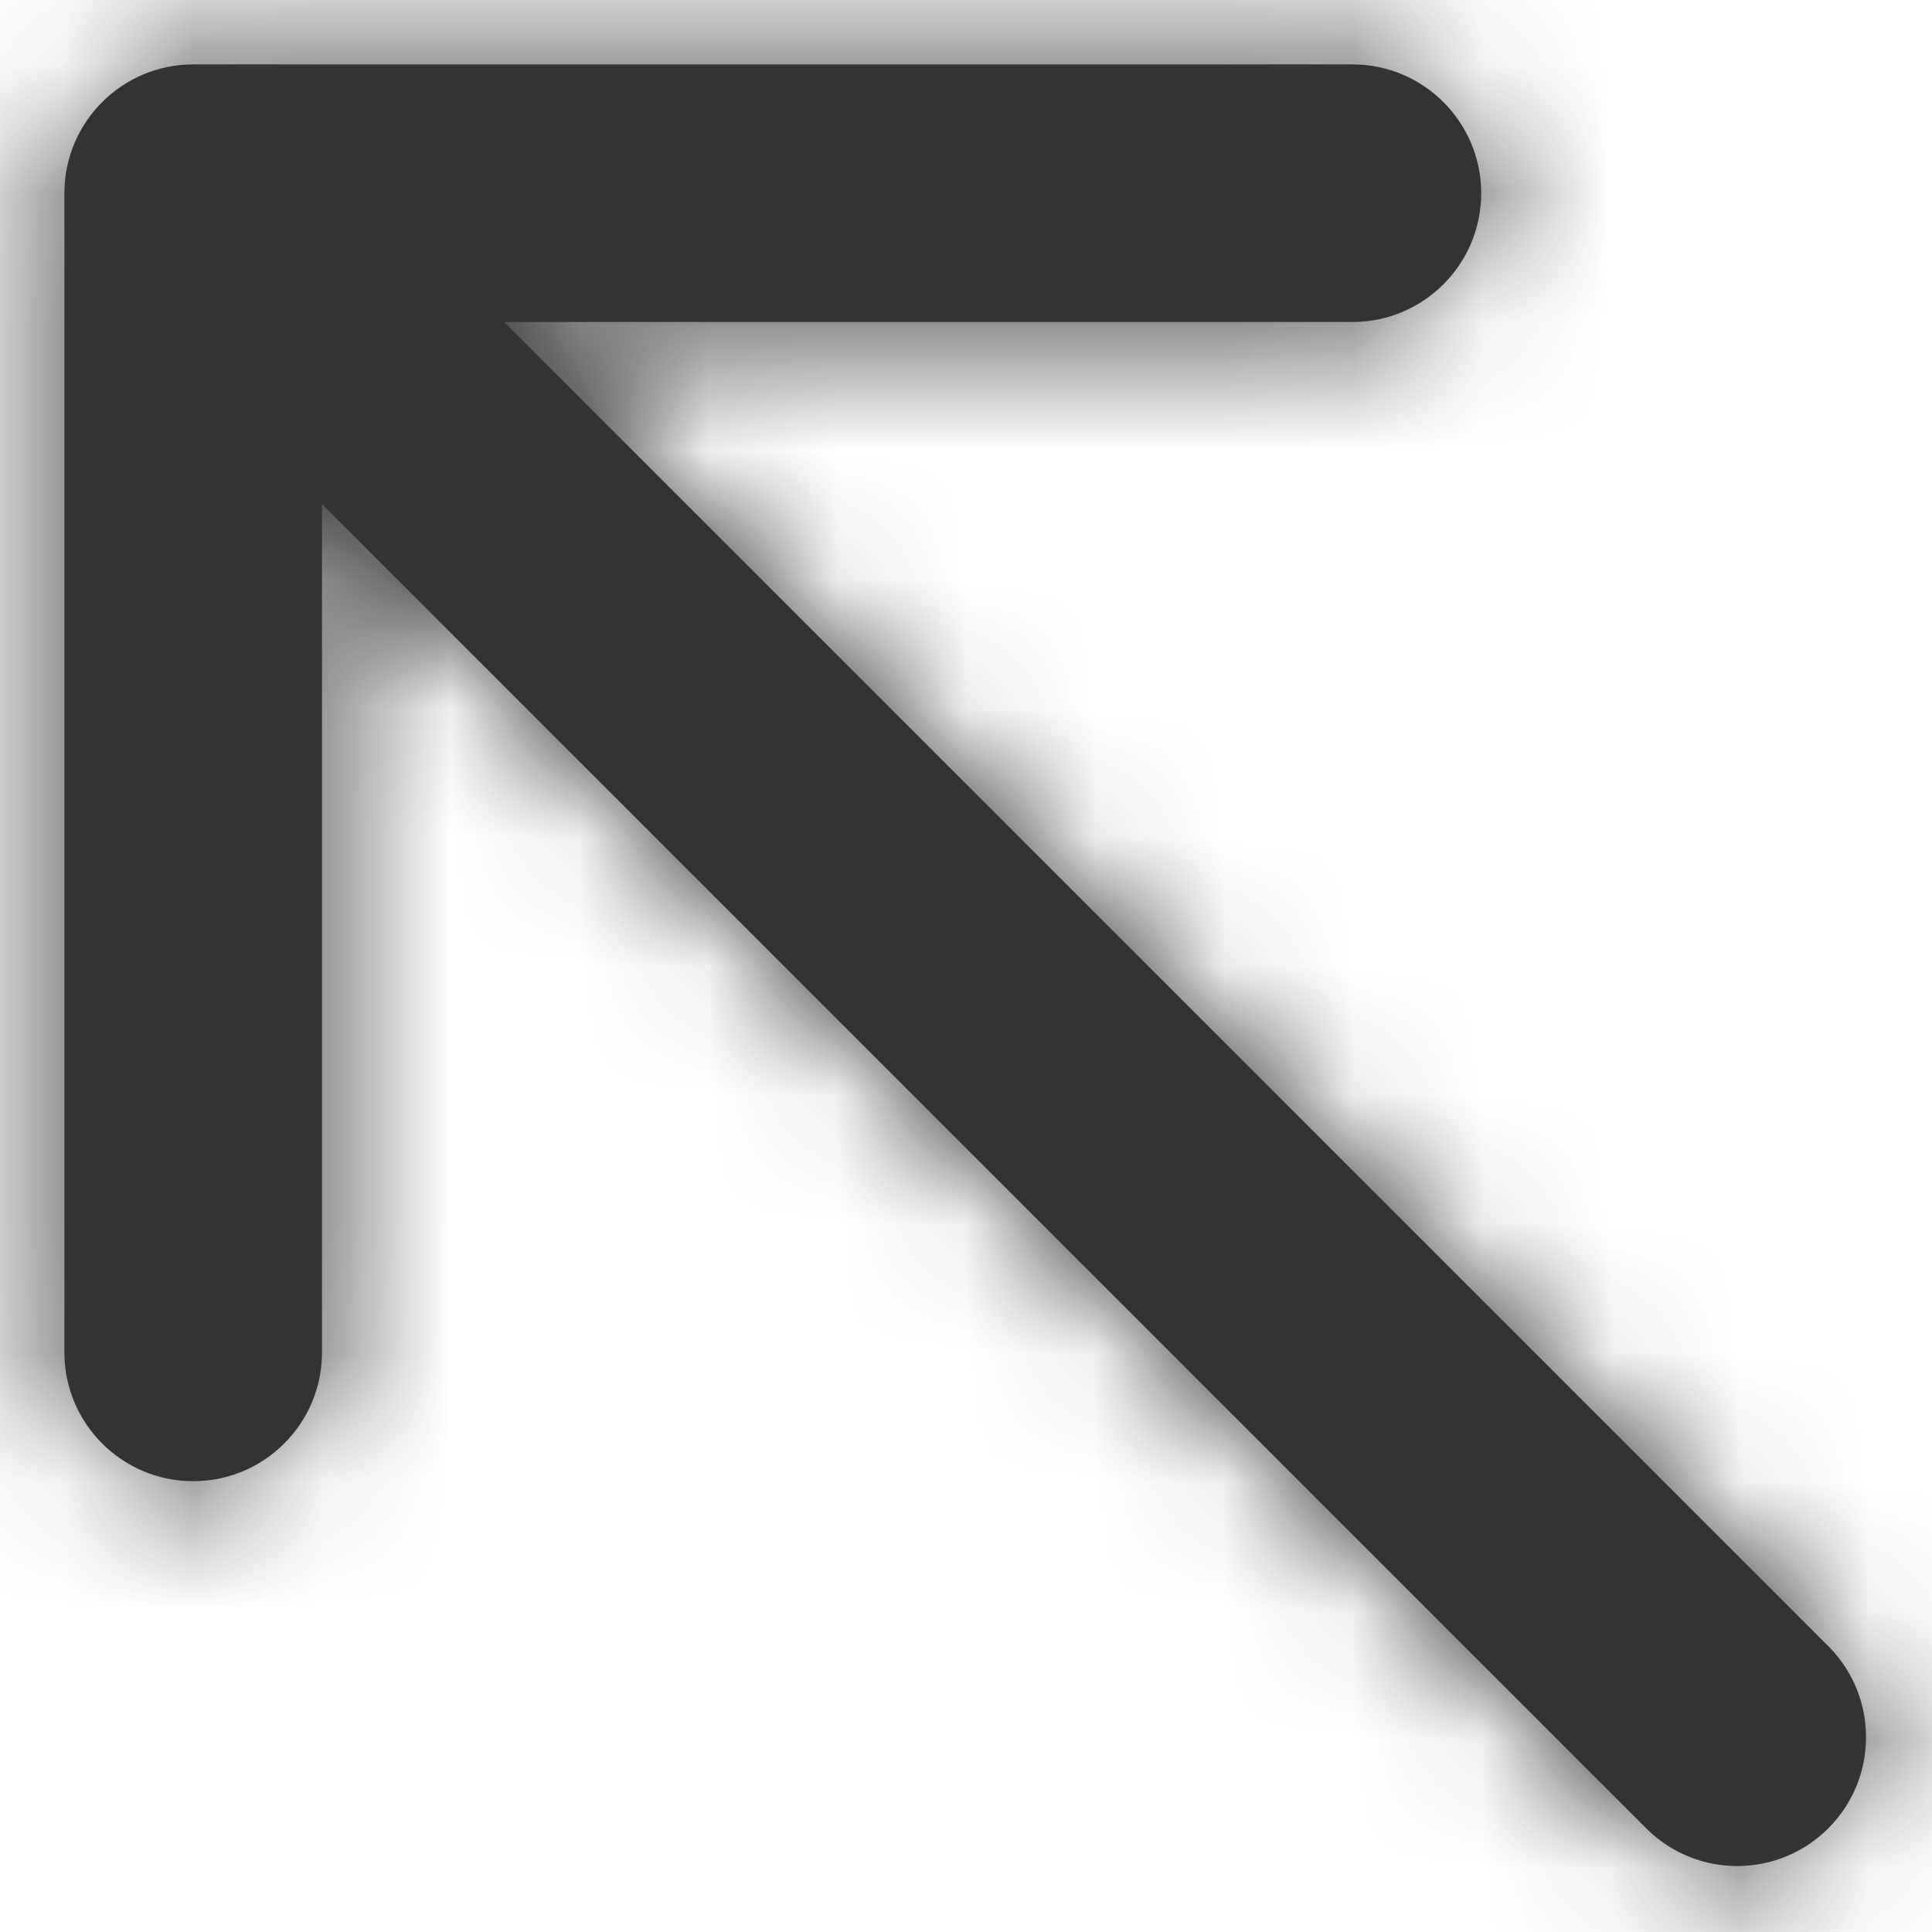 <svg width="15" height="15" viewBox="0 0 15 15" fill="none" xmlns="http://www.w3.org/2000/svg">
<path d="M10.5 0.5C11.052 0.5 11.5 0.948 11.5 1.5C11.5 2.052 11.052 2.5 10.5 2.5L3.914 2.5L14.207 12.793C14.586 13.185 14.581 13.809 14.195 14.195C13.809 14.581 13.185 14.586 12.793 14.207L2.5 3.914L2.5 10.5C2.5 11.052 2.052 11.5 1.5 11.5C0.948 11.5 0.5 11.052 0.5 10.5L0.5 1.5C0.5 0.948 0.948 0.5 1.5 0.5L10.5 0.5Z" fill="#333333"/>
<mask id="mask0_0_12118" style="mask-type:alpha" maskUnits="userSpaceOnUse" x="0" y="0" width="15" height="15">
<path fill-rule="evenodd" clip-rule="evenodd" d="M10.5 0.5C11.052 0.5 11.5 0.948 11.5 1.5C11.5 2.052 11.052 2.5 10.5 2.5L3.914 2.5L14.207 12.793C14.586 13.185 14.581 13.809 14.195 14.195C13.809 14.581 13.185 14.586 12.793 14.207L2.5 3.914L2.5 10.5C2.5 11.052 2.052 11.5 1.5 11.5C0.948 11.5 0.5 11.052 0.5 10.5L0.5 1.5C0.5 0.948 0.948 0.5 1.5 0.5L10.5 0.5Z" fill="white"/>
</mask>
<g mask="url(#mask0_0_12118)">
<rect x="-4.5" y="-4.5" width="24" height="24" fill="#333333"/>
</g>
</svg>
